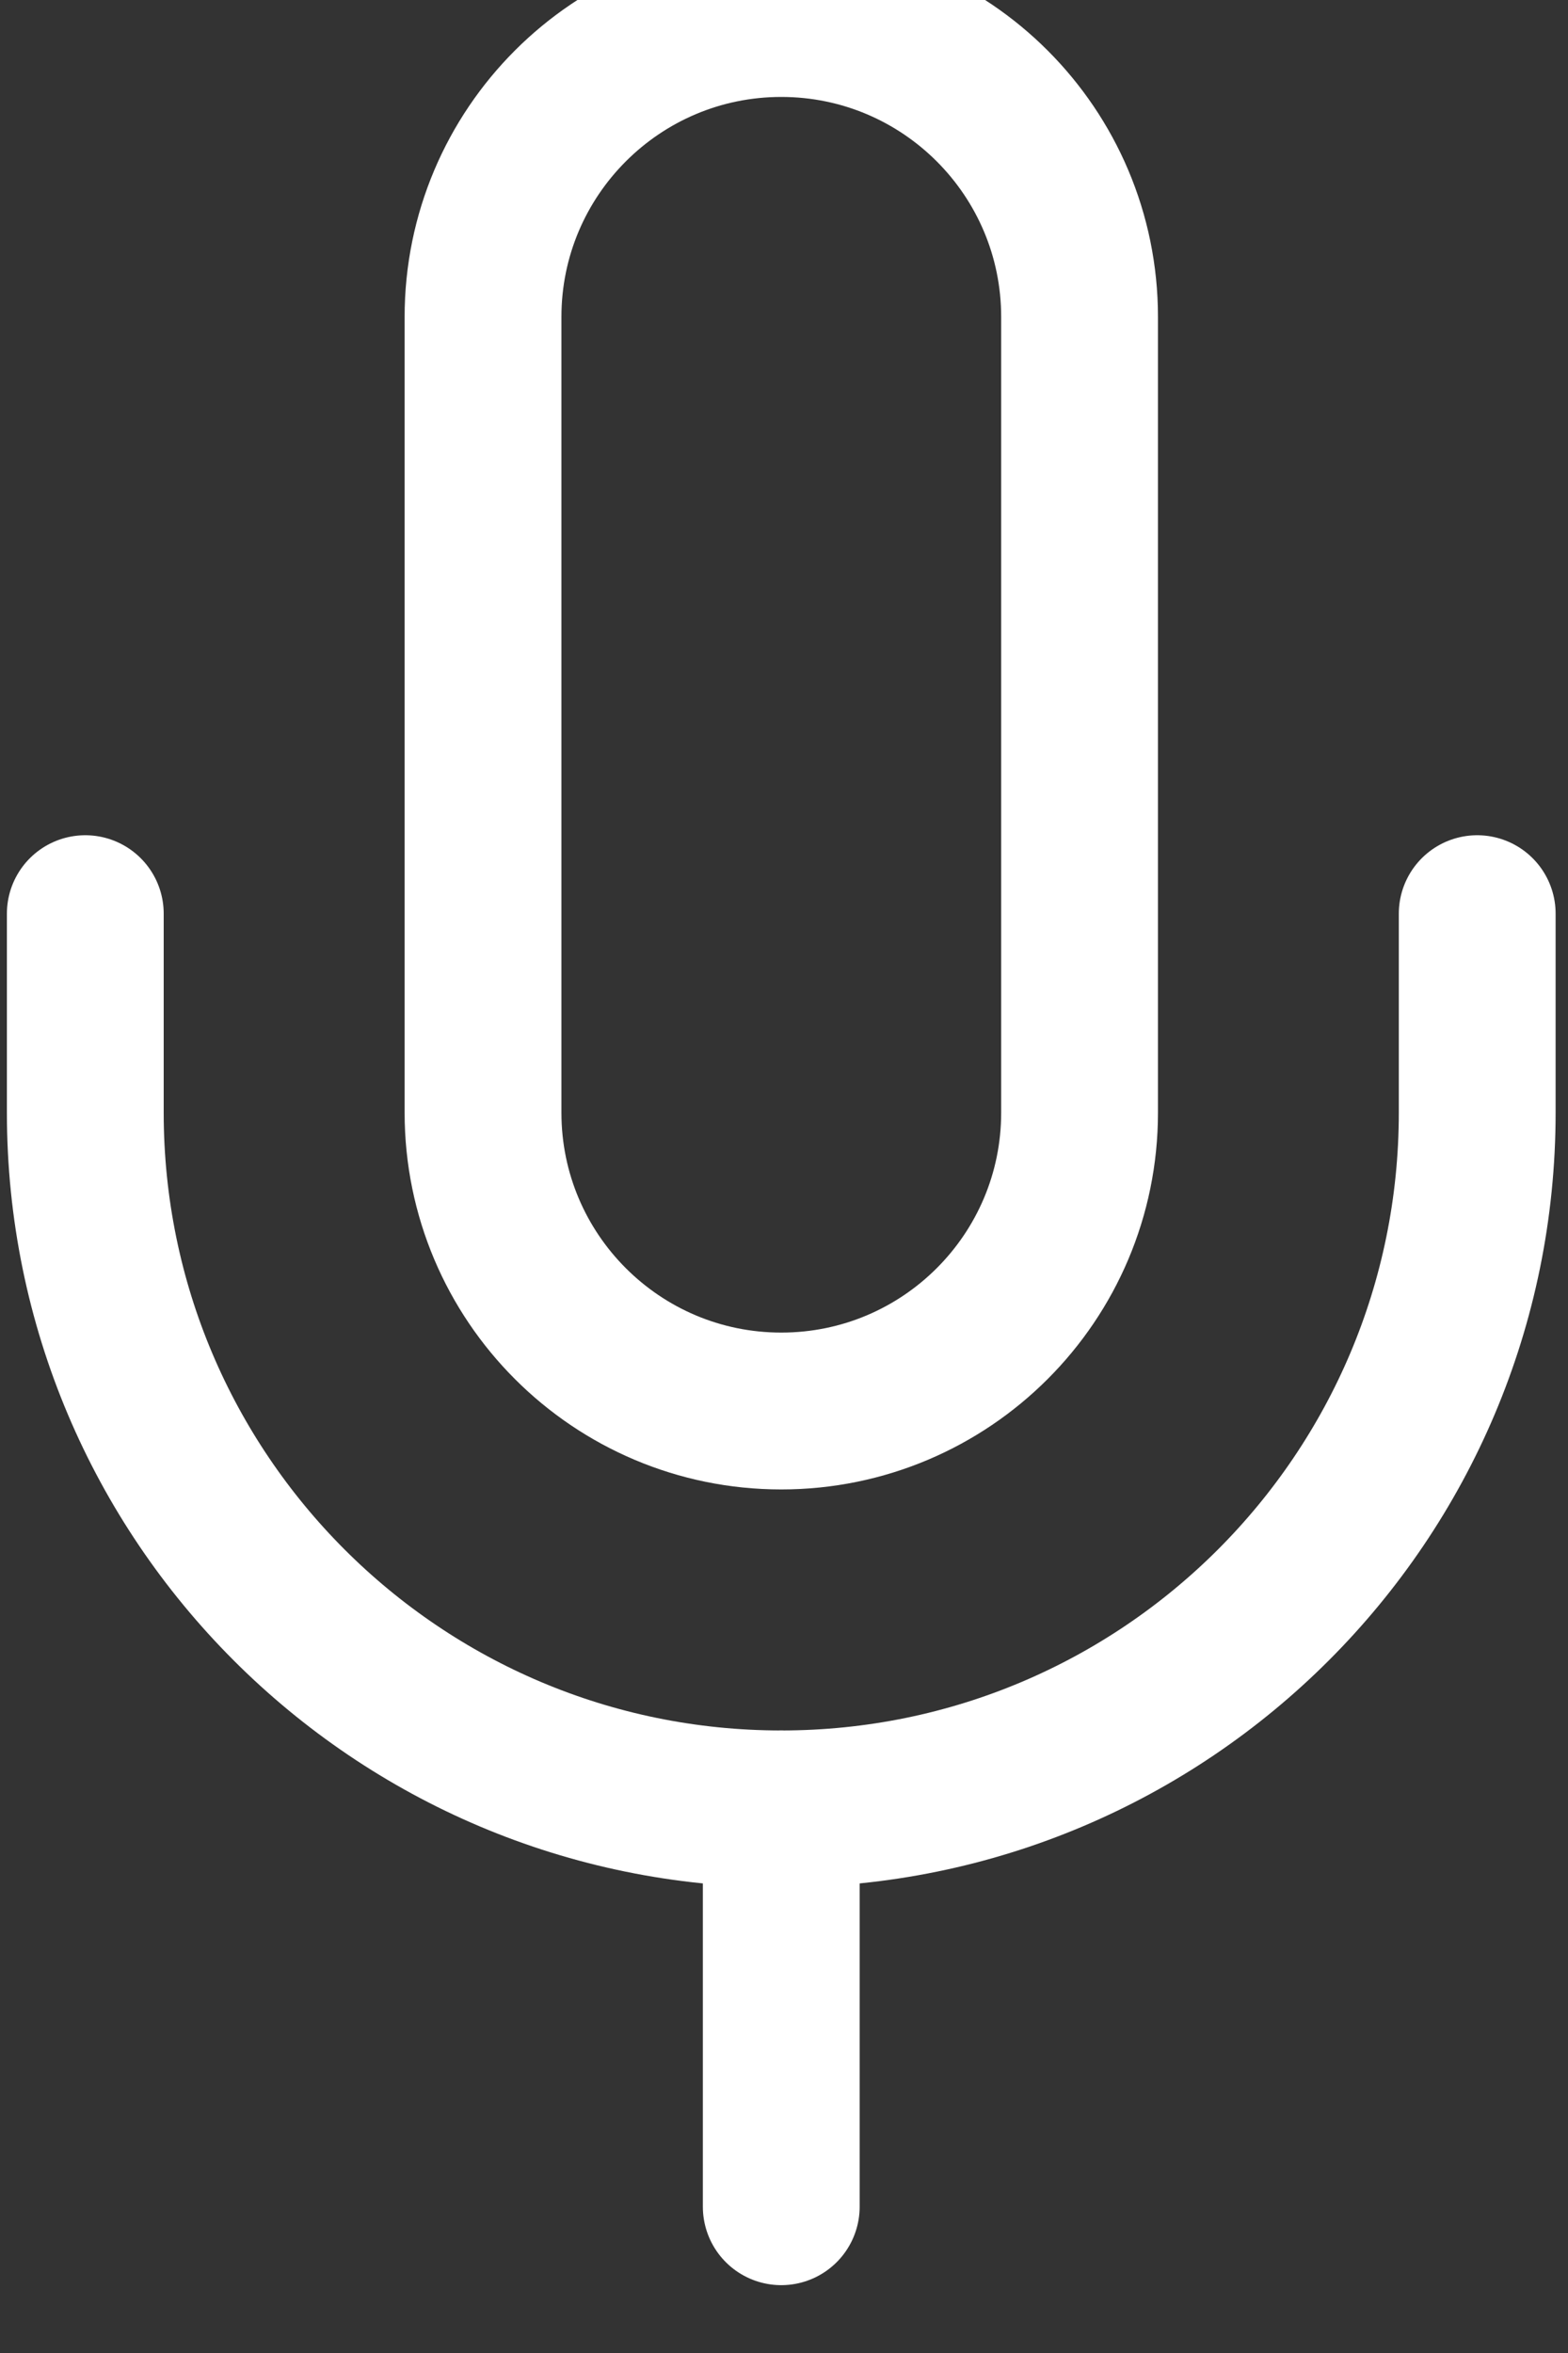 <svg width="20" height="30" viewBox="0 0 20 30" fill="none" xmlns="http://www.w3.org/2000/svg">
<rect x="0" y="0" width="20" height="30" fill="#333333" stroke="none"/>
<path fill-rule="evenodd" clip-rule="evenodd" d="M9.965 0.236C7.864 0.236 6.161 1.94 6.161 4.041V14.186C6.161 16.287 7.864 17.99 9.965 17.99C12.066 17.99 13.77 16.287 13.77 14.186V4.041C13.77 1.94 12.066 0.236 9.965 0.236Z" stroke="white" stroke-width="2" stroke-linecap="round" stroke-linejoin="round"/>
<path d="M18.842 11.649V14.186C18.842 19.088 14.868 23.063 9.965 23.063C5.062 23.063 1.088 19.088 1.088 14.186V11.649" stroke="white" stroke-width="2" stroke-linecap="round" stroke-linejoin="round"/>
<path d="M9.965 23.063V28.135" stroke="white" stroke-width="2" stroke-linecap="round" stroke-linejoin="round"/>
</svg>
